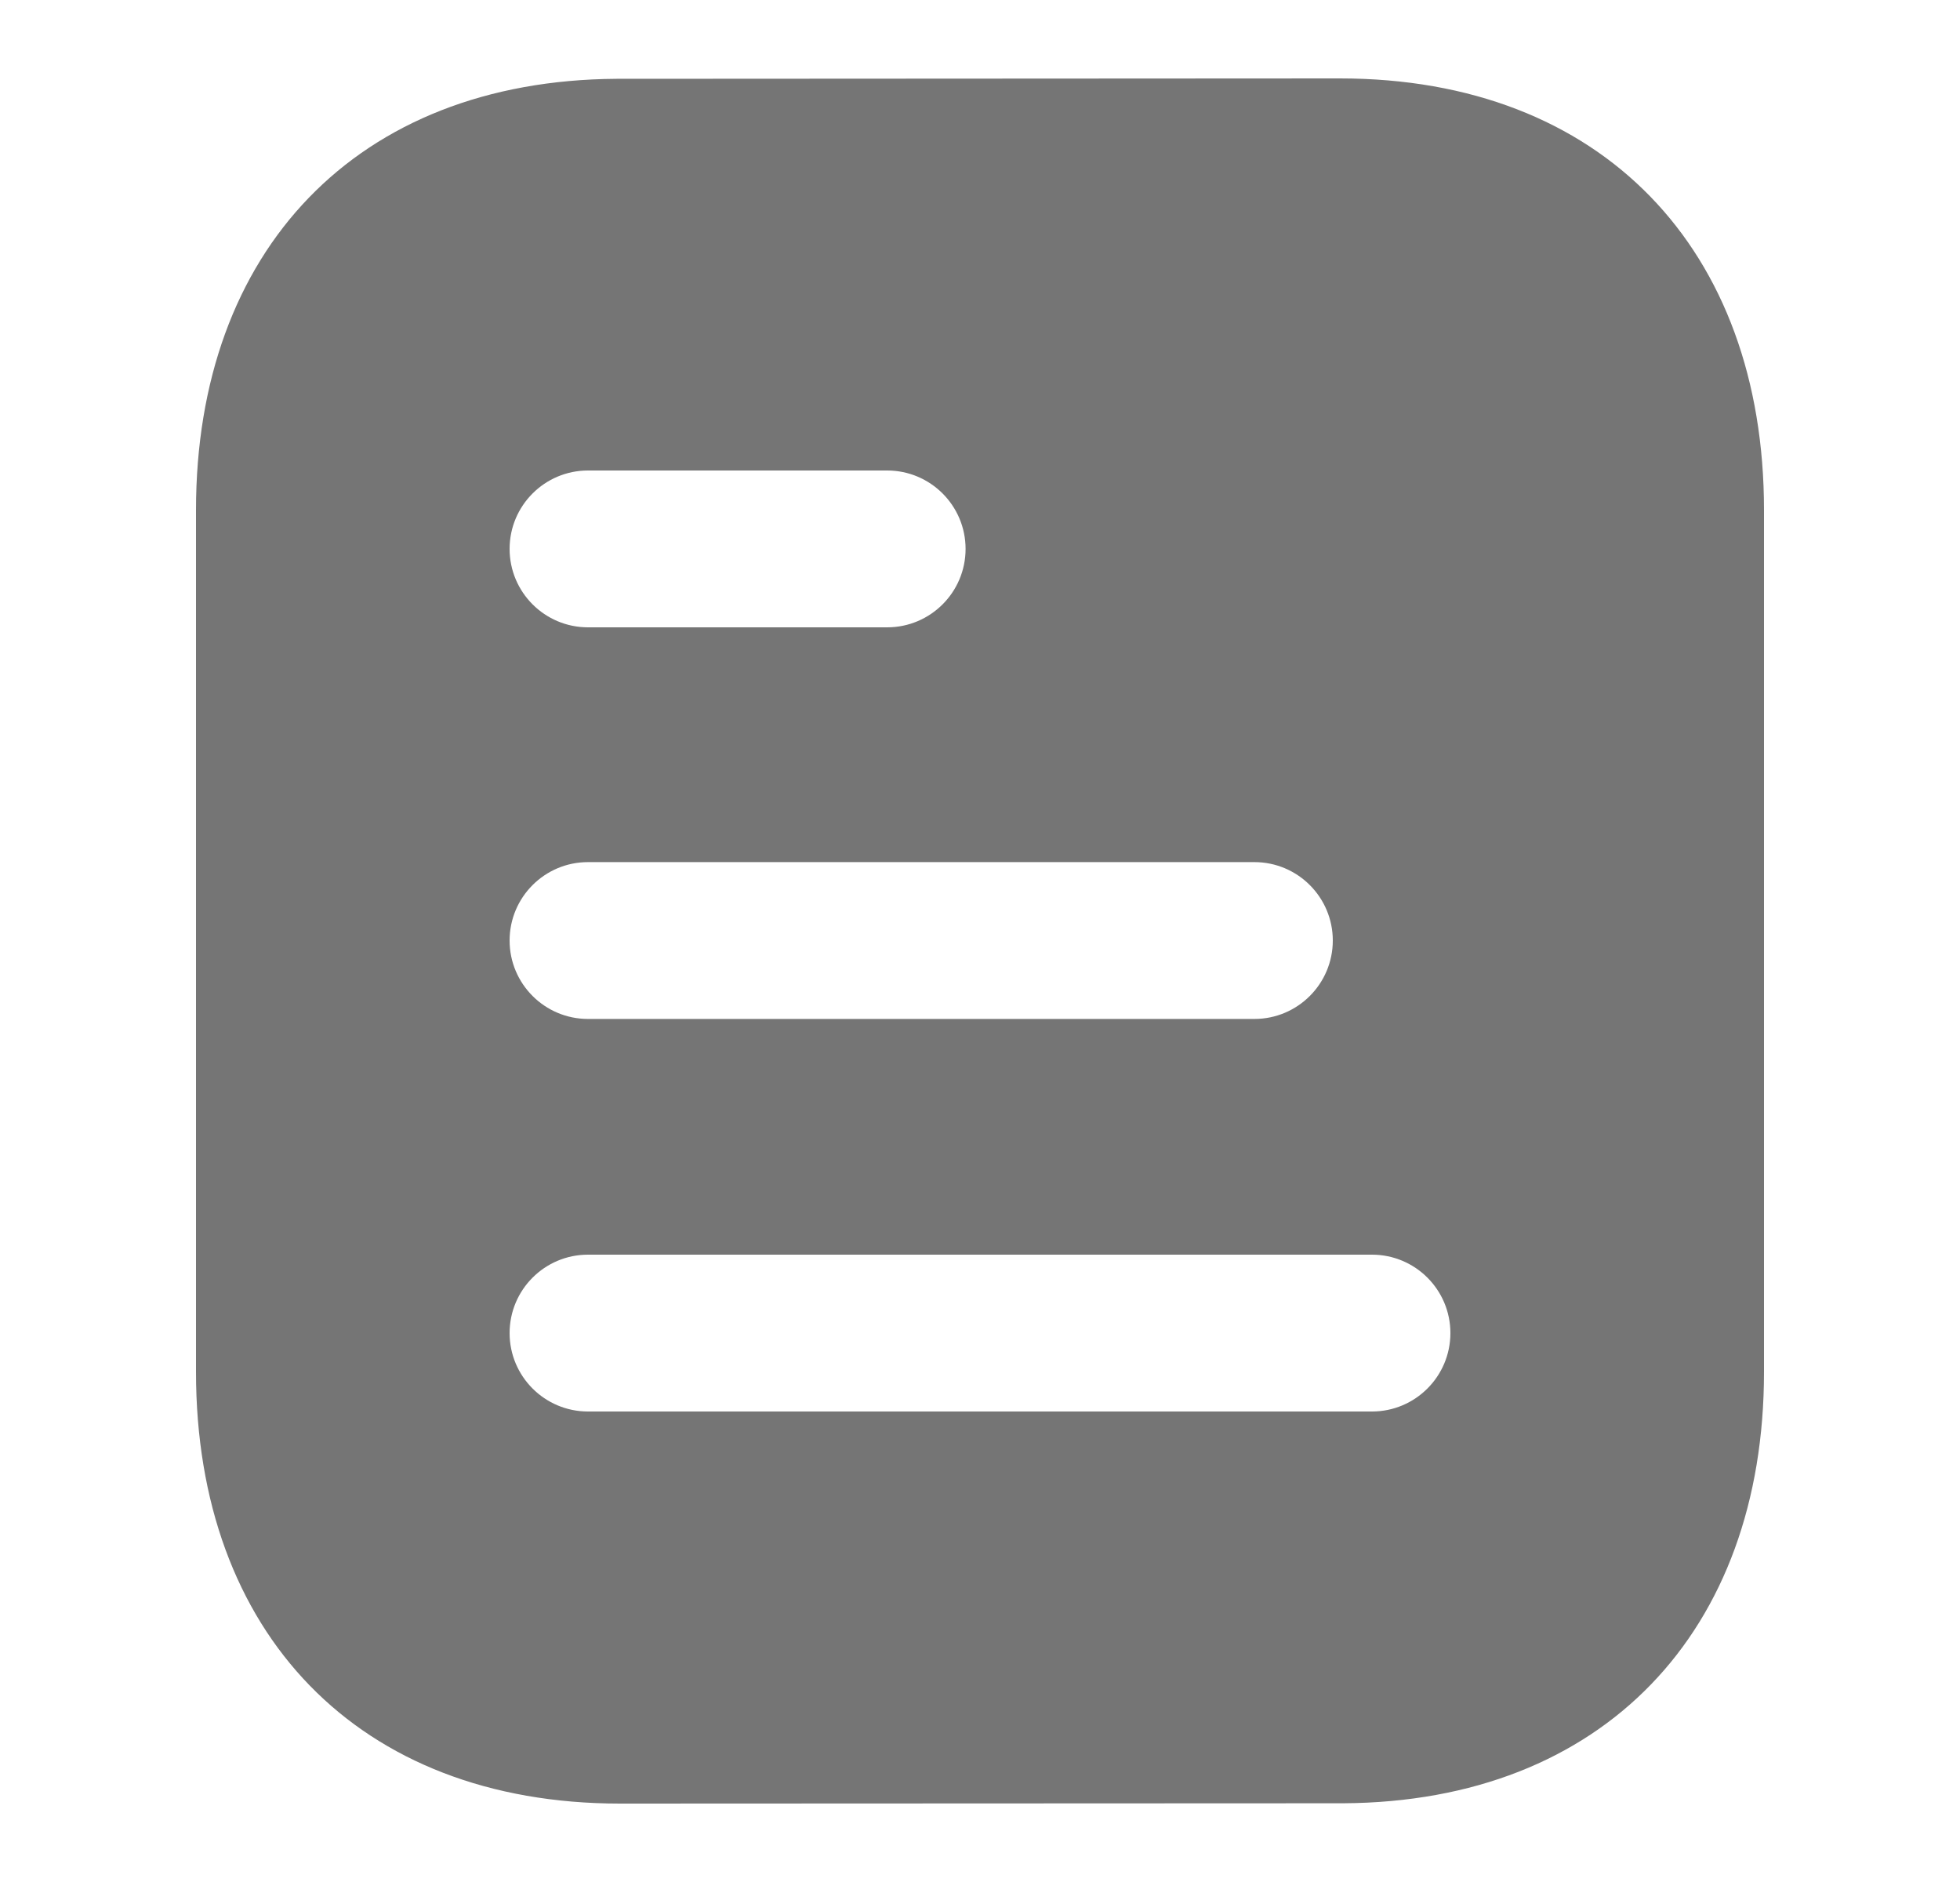 <svg width="25" height="24" viewBox="0 0 25 24" fill="none" xmlns="http://www.w3.org/2000/svg">
<path fill-rule="evenodd" clip-rule="evenodd" d="M7.863 1.005L17.091 1C20.432 1 22.5 3.178 22.5 6.505V17.495C22.5 20.805 20.448 22.976 17.136 22.996L7.908 23C4.567 23 2.5 20.822 2.5 17.495V6.505C2.5 3.195 4.551 1.025 7.863 1.005ZM7.5 6C6.948 6 6.5 6.448 6.5 7C6.5 7.552 6.948 8 7.5 8H11.316C11.868 8 12.316 7.552 12.316 7C12.316 6.448 11.868 6 11.316 6H7.5ZM7.5 10.994C6.948 10.994 6.5 11.442 6.5 11.994C6.5 12.546 6.948 12.994 7.5 12.994H16C16.552 12.994 17 12.546 17 11.994C17 11.442 16.552 10.994 16 10.994H7.5ZM7.5 16C6.948 16 6.5 16.448 6.5 17C6.5 17.552 6.948 18 7.5 18H17.5C18.052 18 18.5 17.552 18.5 17C18.5 16.448 18.052 16 17.5 16H7.5Z" fill="#757575"/>
</svg>
